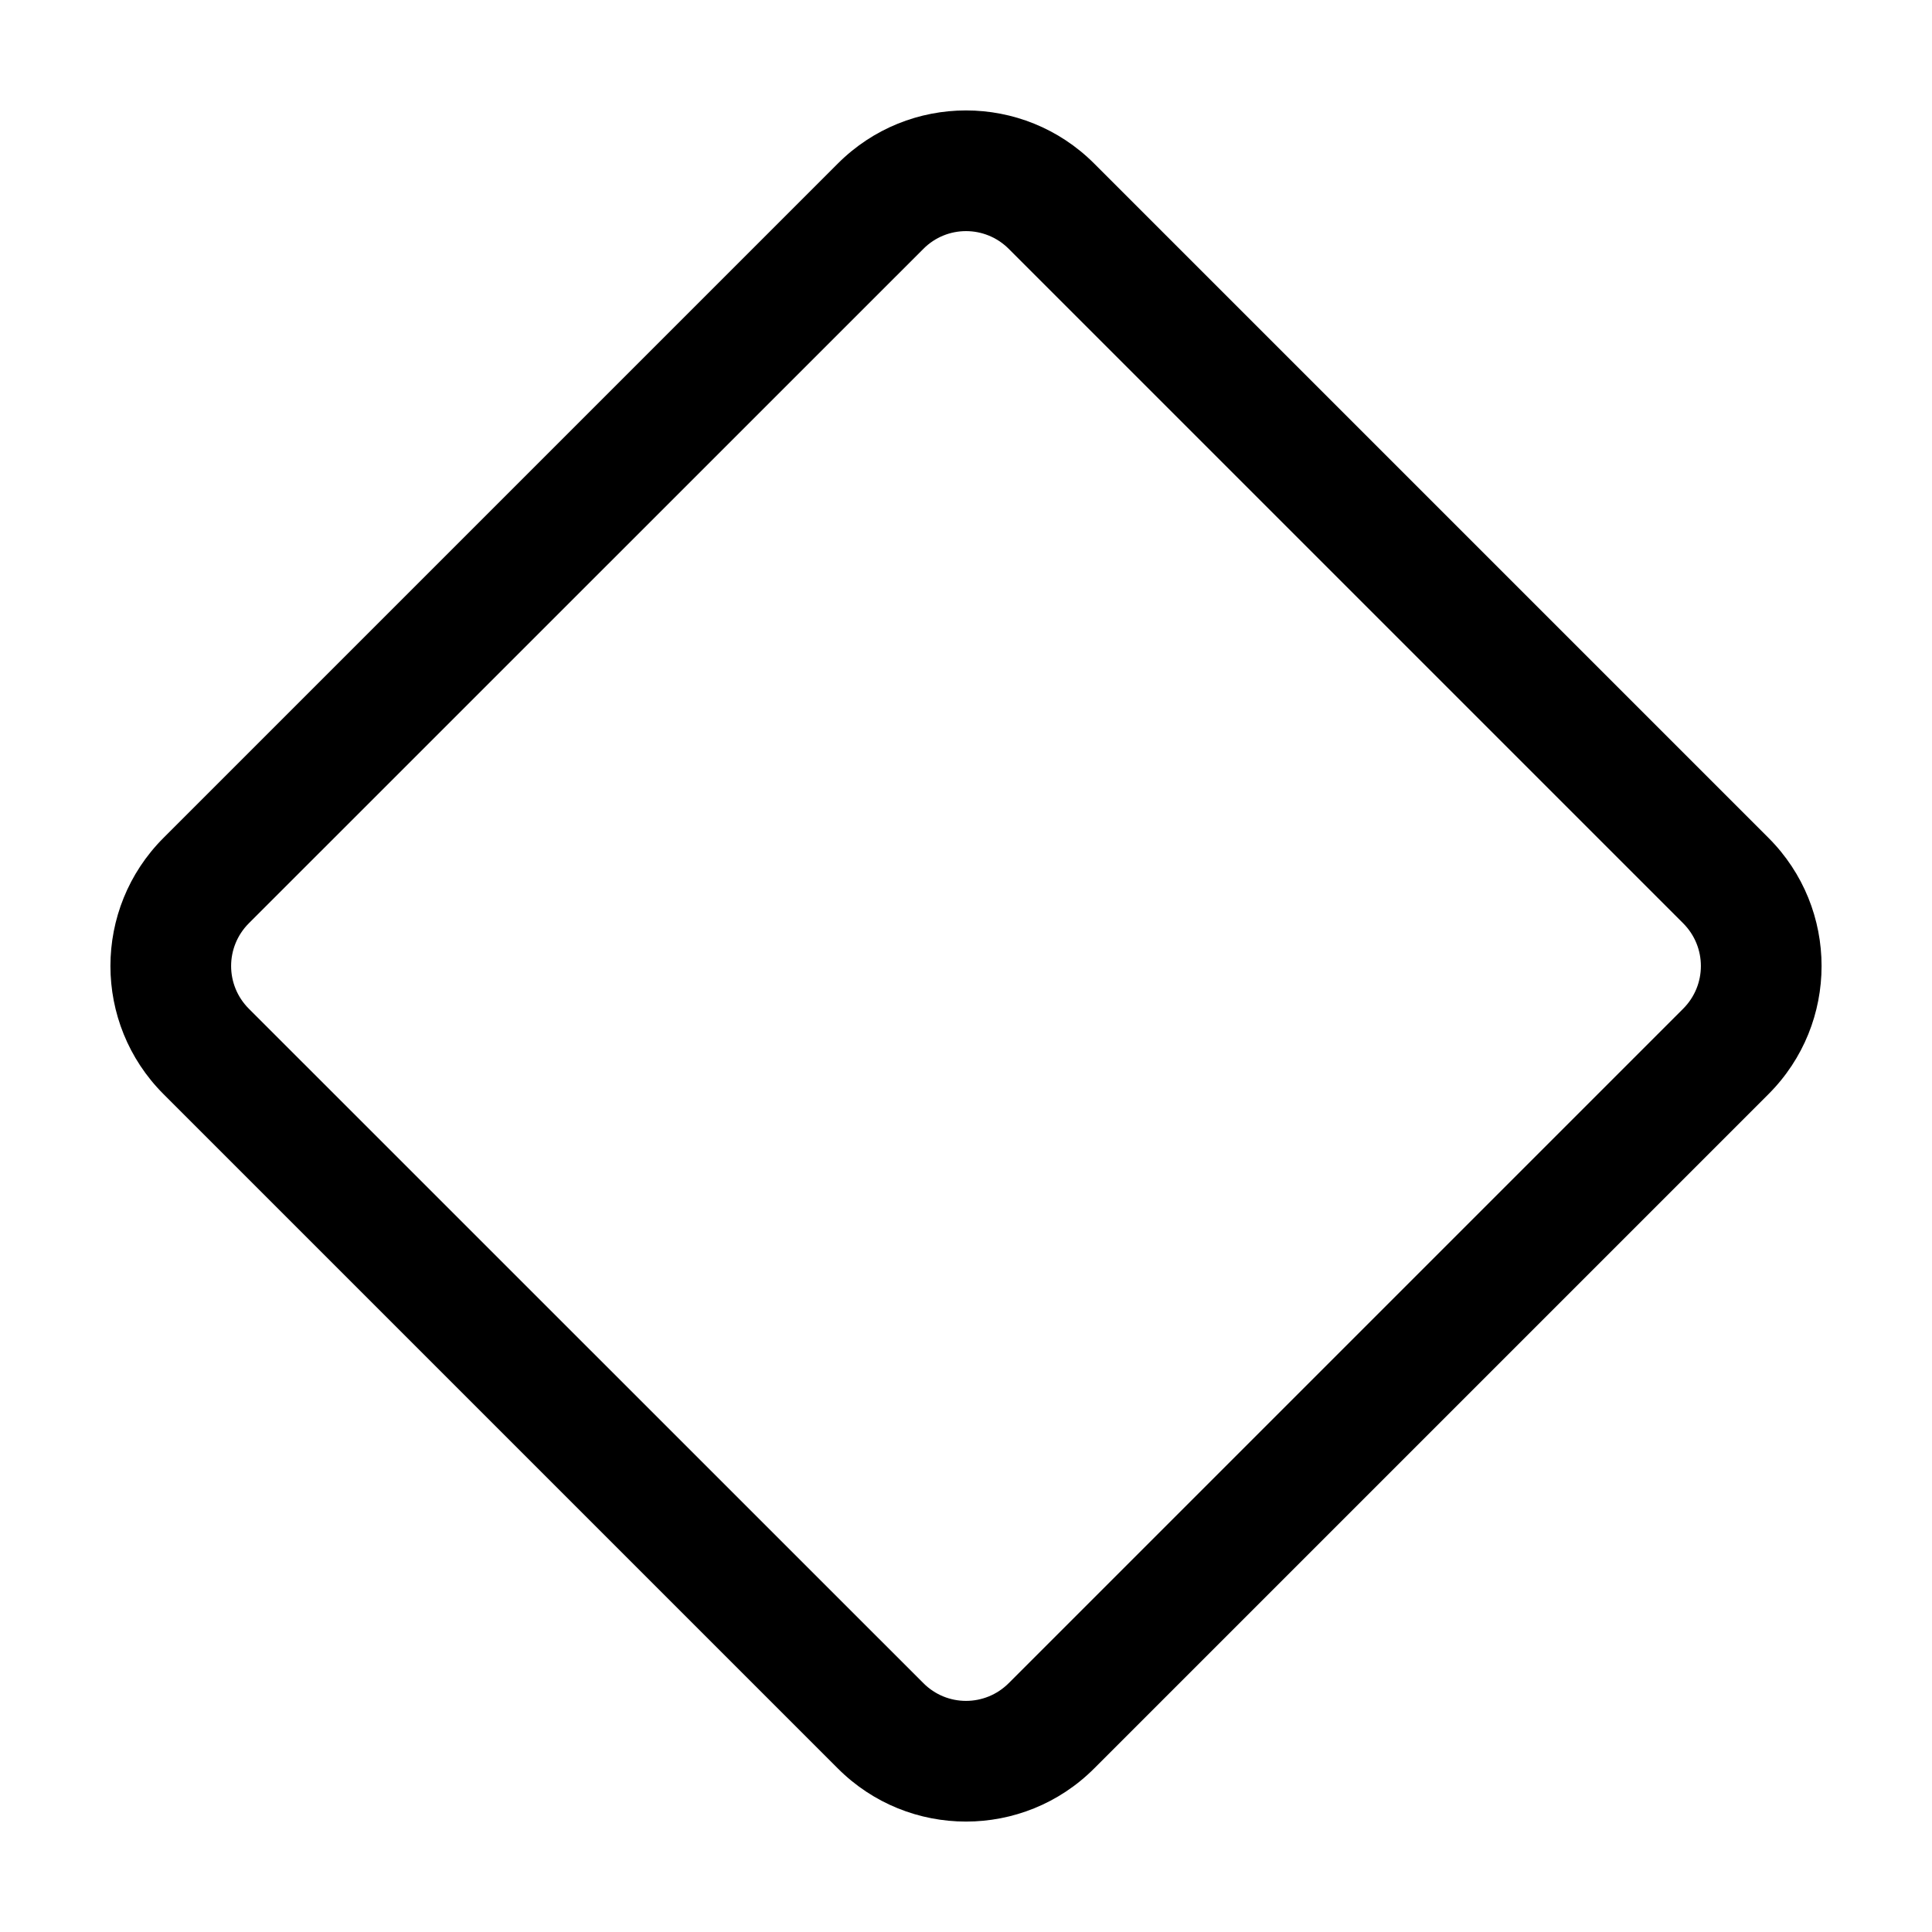 <svg width="16" height="16" viewBox="0 0 16 16" fill="none" xmlns="http://www.w3.org/2000/svg">
<g clip-path="url(#clip0_430_11591)">
<path fill-rule="evenodd" clip-rule="evenodd" d="M6.939 1.354C7.525 0.768 8.475 0.768 9.061 1.354L14.646 6.939C15.232 7.525 15.232 8.475 14.646 9.061L9.061 14.646C8.475 15.232 7.525 15.232 6.939 14.646L1.354 9.061C0.768 8.475 0.768 7.525 1.354 6.939L6.939 1.354ZM8.354 2.061C8.158 1.865 7.842 1.865 7.647 2.061L2.061 7.646C1.865 7.842 1.865 8.158 2.061 8.354L7.647 13.939C7.842 14.135 8.158 14.135 8.354 13.939L13.939 8.354C14.135 8.158 14.135 7.842 13.939 7.646L8.354 2.061Z" fill="currentColor"/>
</g>
<defs>
<clipPath id="clip0_430_11591">
<rect width="16" height="16" fill="white"/>
</clipPath>
</defs>
</svg>
